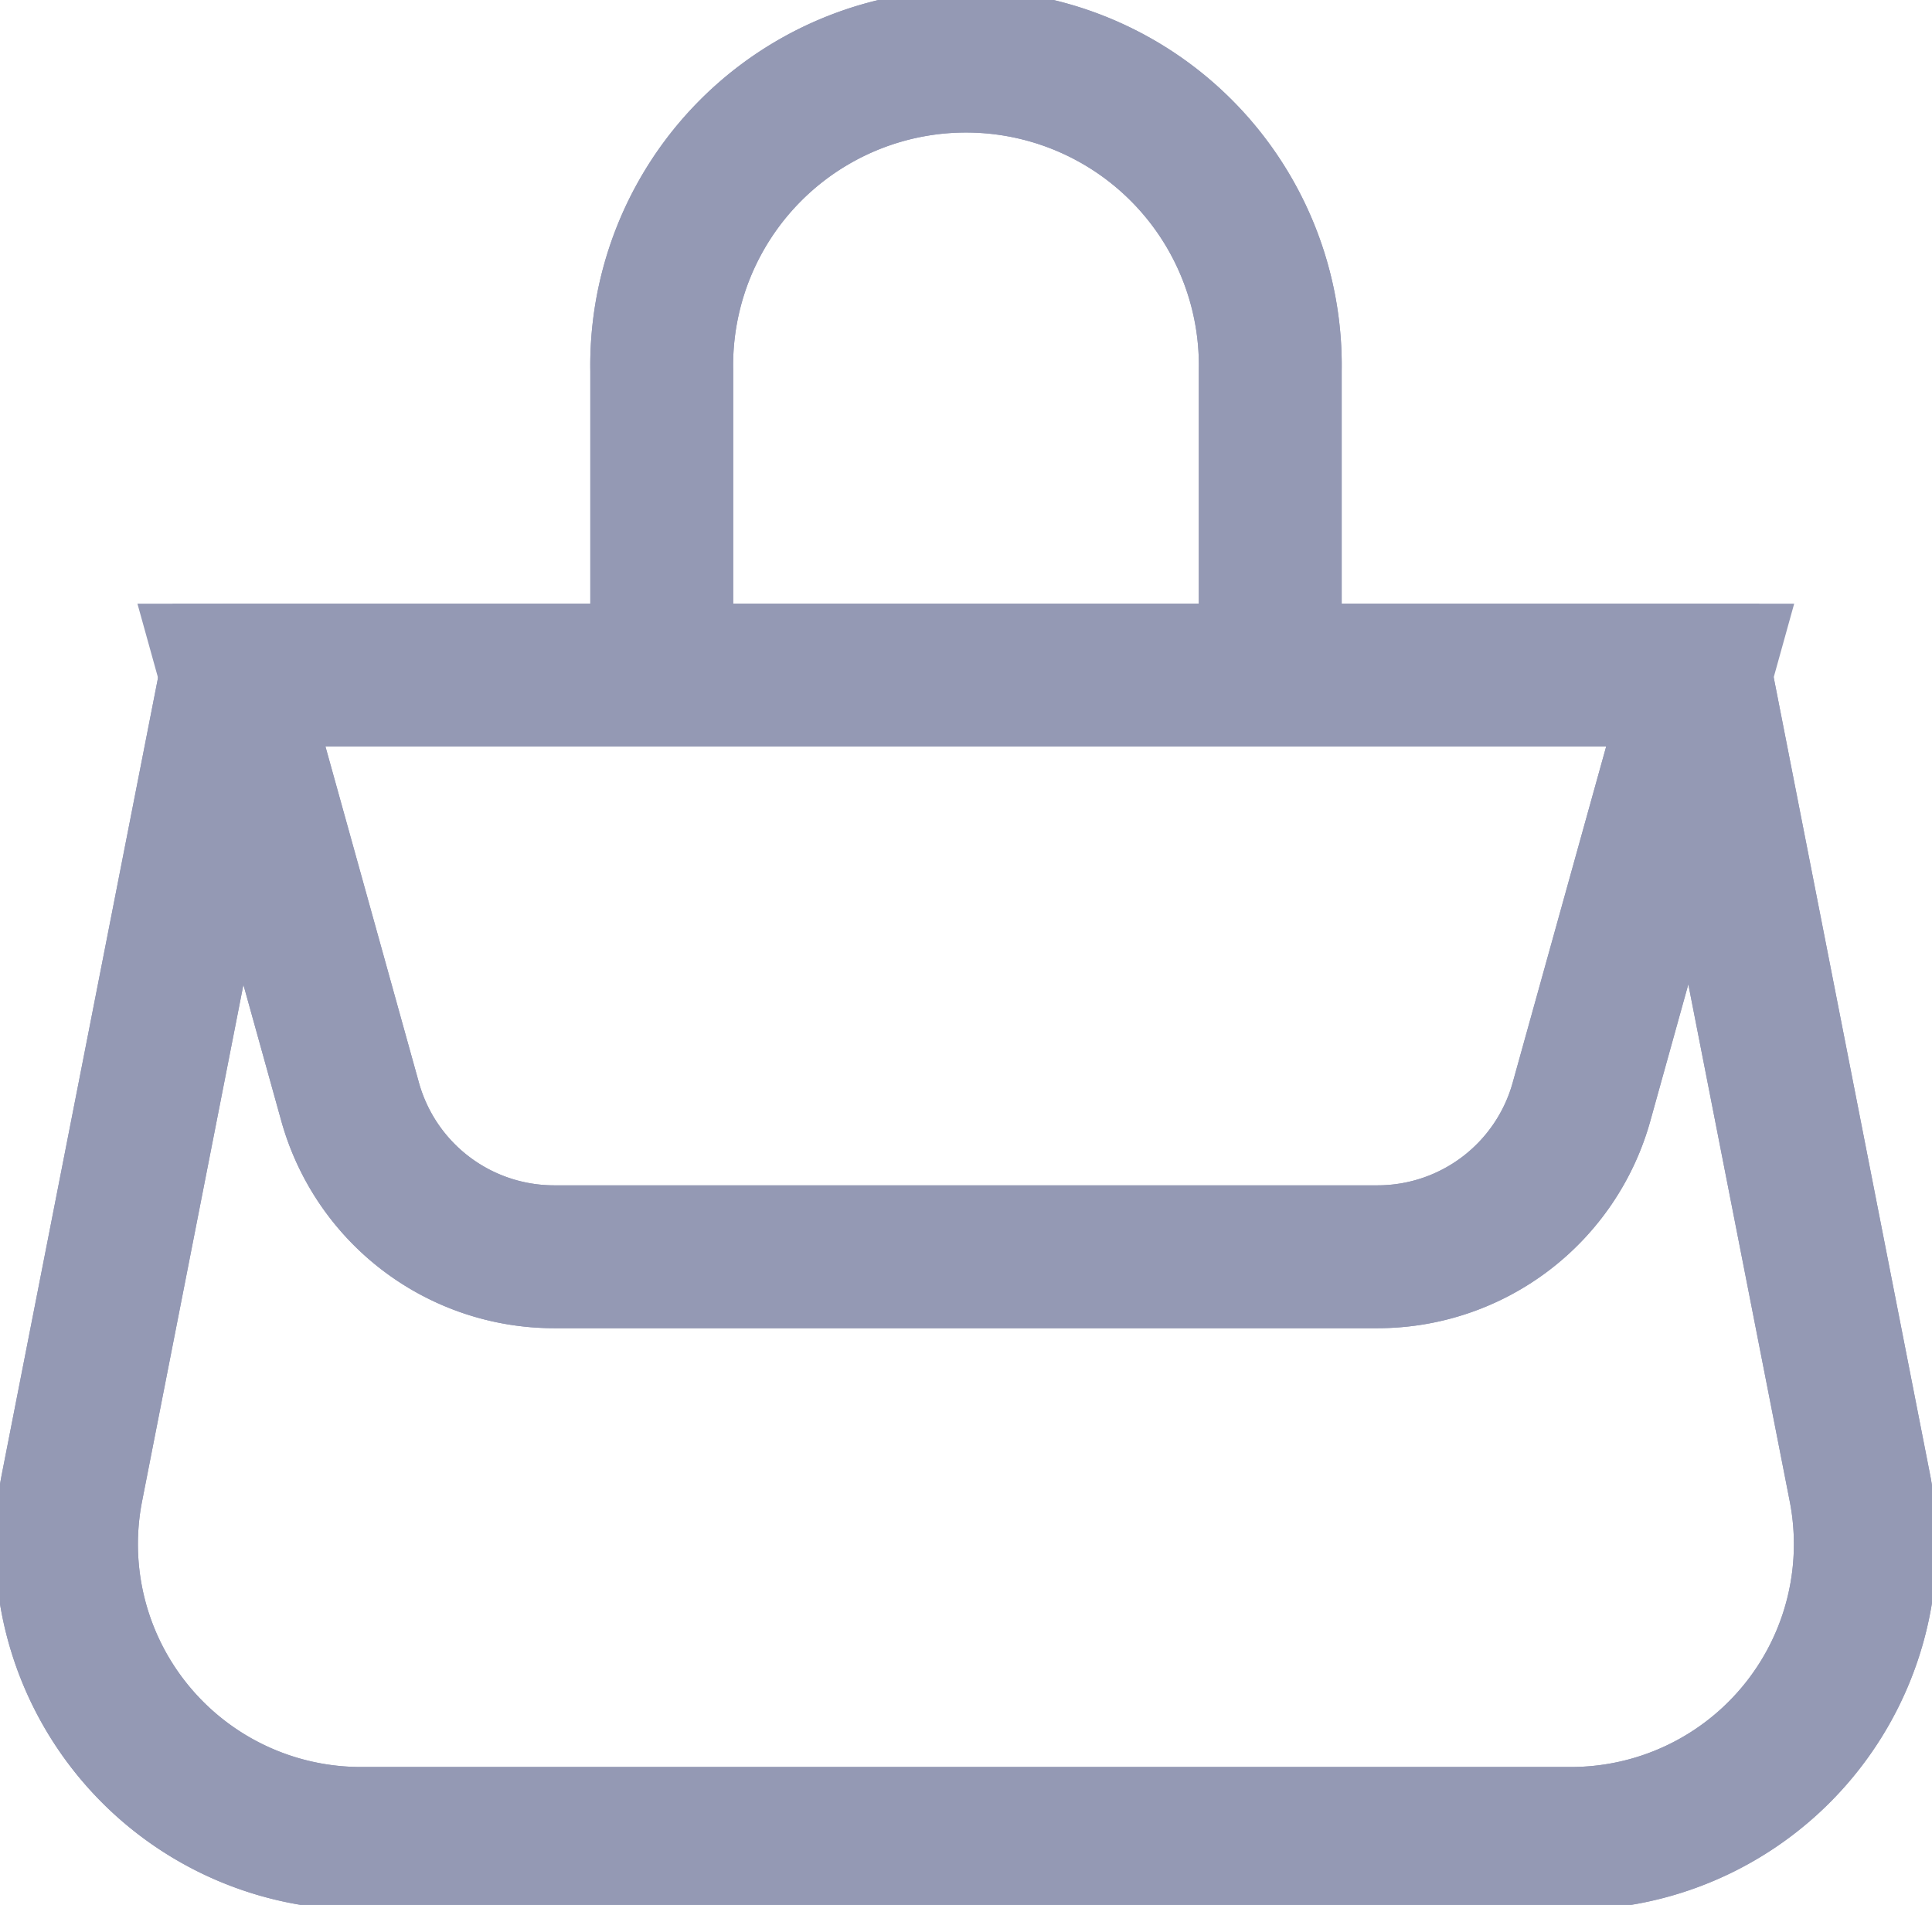 <svg xmlns="http://www.w3.org/2000/svg" xmlns:xlink="http://www.w3.org/1999/xlink" width="20.285" height="20" viewBox="0 0 20.285 20"><defs><clipPath id="a"><rect width="20.285" height="20" fill="none" stroke="#9499b4" stroke-width="1.5"/></clipPath></defs><g transform="translate(0 0)"><g transform="translate(0 0)" clip-path="url(#a)"><path d="M16.337,7.389H9.948V4.195a3.195,3.195,0,1,1,6.389,0Z" transform="translate(-3 -0.302)" fill="none" stroke="#9499b4" stroke-width="1.5"/><path d="M16.337,7.389H9.948V4.195a3.195,3.195,0,1,1,6.389,0Z" transform="translate(-3 -0.302)" fill="none" stroke="#9499b4" stroke-linecap="round" stroke-linejoin="round" stroke-width="1.5"/><path d="M16.8,22.362H4.091a3.09,3.09,0,0,1-3.033-3.685l1.673-8.529H18.156l1.673,8.529A3.09,3.09,0,0,1,16.8,22.362" transform="translate(-0.302 -3.06)" fill="none" stroke="#9499b4" stroke-width="1.5"/><path d="M16.8,22.362H4.091a3.09,3.09,0,0,1-3.033-3.685l1.673-8.529H18.156l1.673,8.529A3.09,3.09,0,0,1,16.8,22.362Z" transform="translate(-0.302 -3.06)" fill="none" stroke="#9499b4" stroke-linecap="round" stroke-linejoin="round" stroke-width="1.5"/><path d="M15.516,16.255H6.867a2.223,2.223,0,0,1-2.142-1.627l-1.246-4.48H18.9l-1.246,4.48a2.223,2.223,0,0,1-2.141,1.627" transform="translate(-1.049 -3.06)" fill="none" stroke="#9499b4" stroke-width="1.5"/><path d="M15.516,16.255H6.867a2.223,2.223,0,0,1-2.142-1.627l-1.246-4.48H18.9l-1.246,4.48A2.223,2.223,0,0,1,15.516,16.255Z" transform="translate(-1.049 -3.06)" fill="none" stroke="#9499b4" stroke-linecap="round" stroke-linejoin="round" stroke-width="1.5"/></g></g></svg>